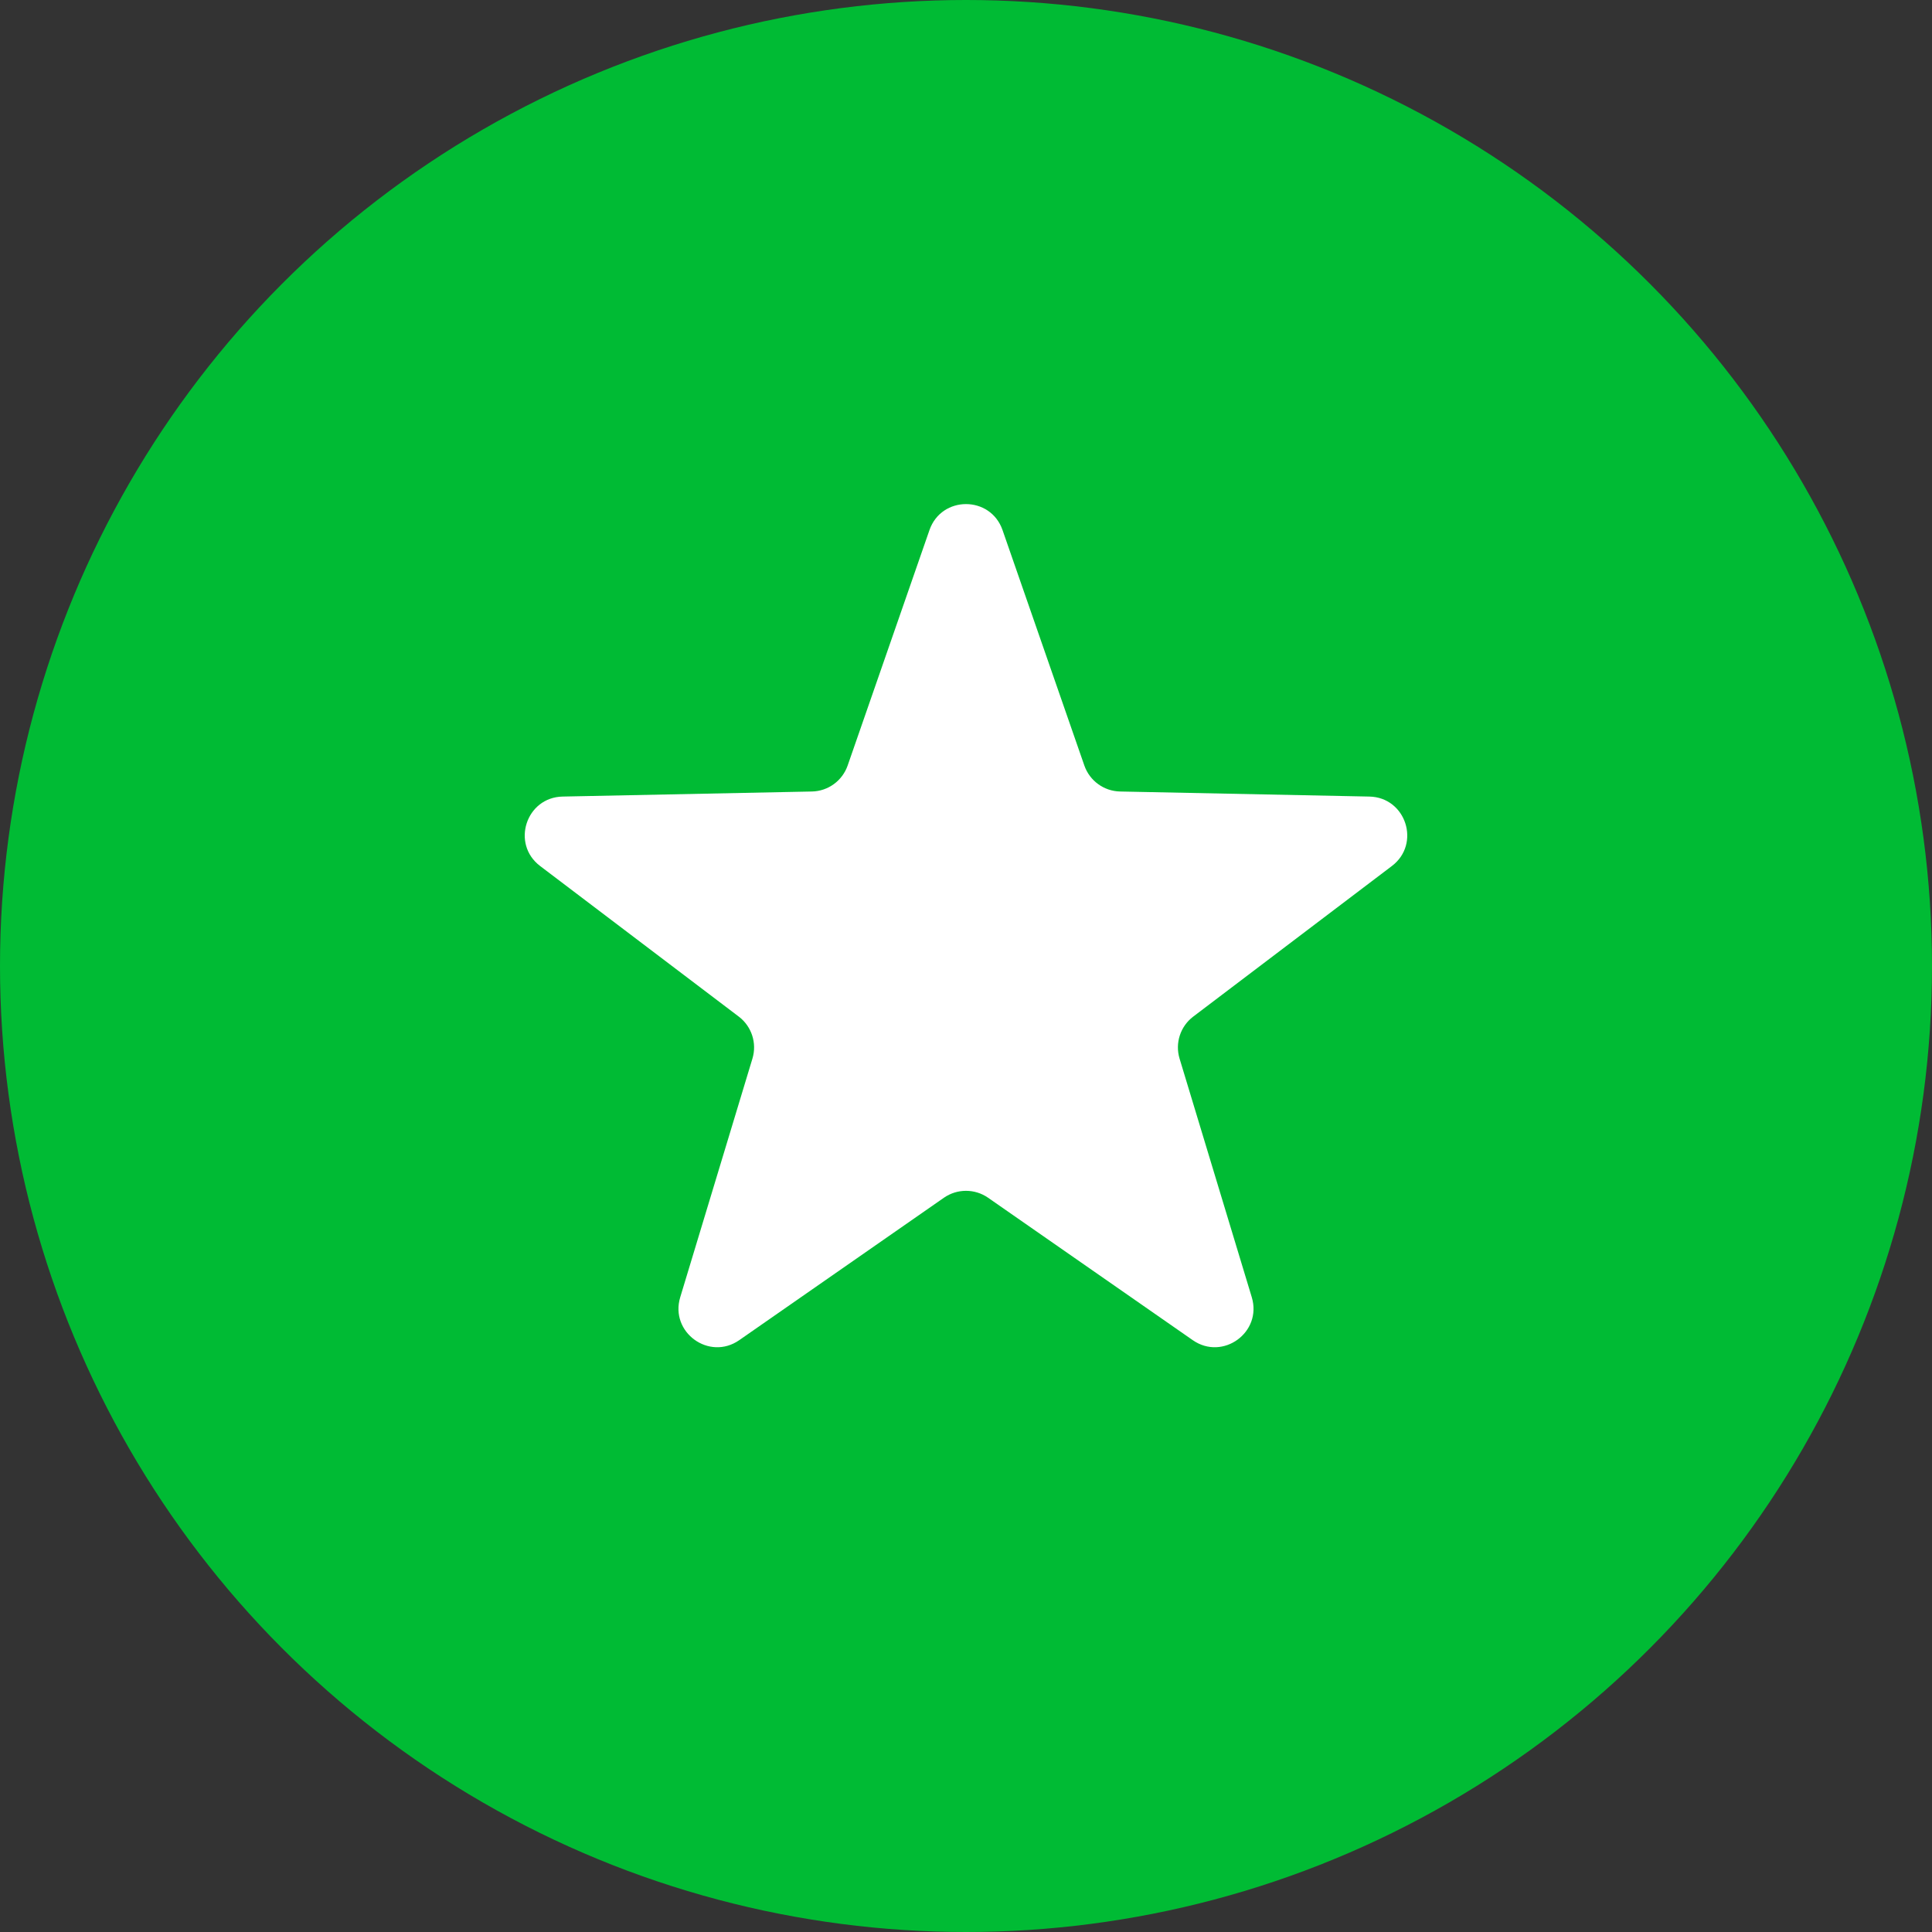 <svg width="50" height="50" viewBox="0 0 50 50" fill="none" xmlns="http://www.w3.org/2000/svg">
<rect x="0" y="0" width="50" height="50" fill="#333333" stroke="none"/>
<circle cx="25" cy="25" r="25" fill="#00BB34"/>
<path d="M24.055 13.717C24.367 12.822 25.633 12.822 25.945 13.717L28.063 19.812C28.201 20.207 28.569 20.475 28.987 20.484L35.438 20.615C36.386 20.634 36.778 21.839 36.022 22.412L30.88 26.31C30.547 26.563 30.406 26.996 30.527 27.396L32.396 33.573C32.67 34.48 31.646 35.225 30.868 34.683L25.571 30.997C25.228 30.759 24.772 30.759 24.429 30.997L19.132 34.683C18.354 35.225 17.329 34.48 17.604 33.573L19.473 27.396C19.594 26.996 19.453 26.563 19.12 26.31L13.978 22.412C13.222 21.839 13.614 20.634 14.562 20.615L21.013 20.484C21.431 20.475 21.799 20.207 21.937 19.812L24.055 13.717Z" fill="white"/>
</svg>
